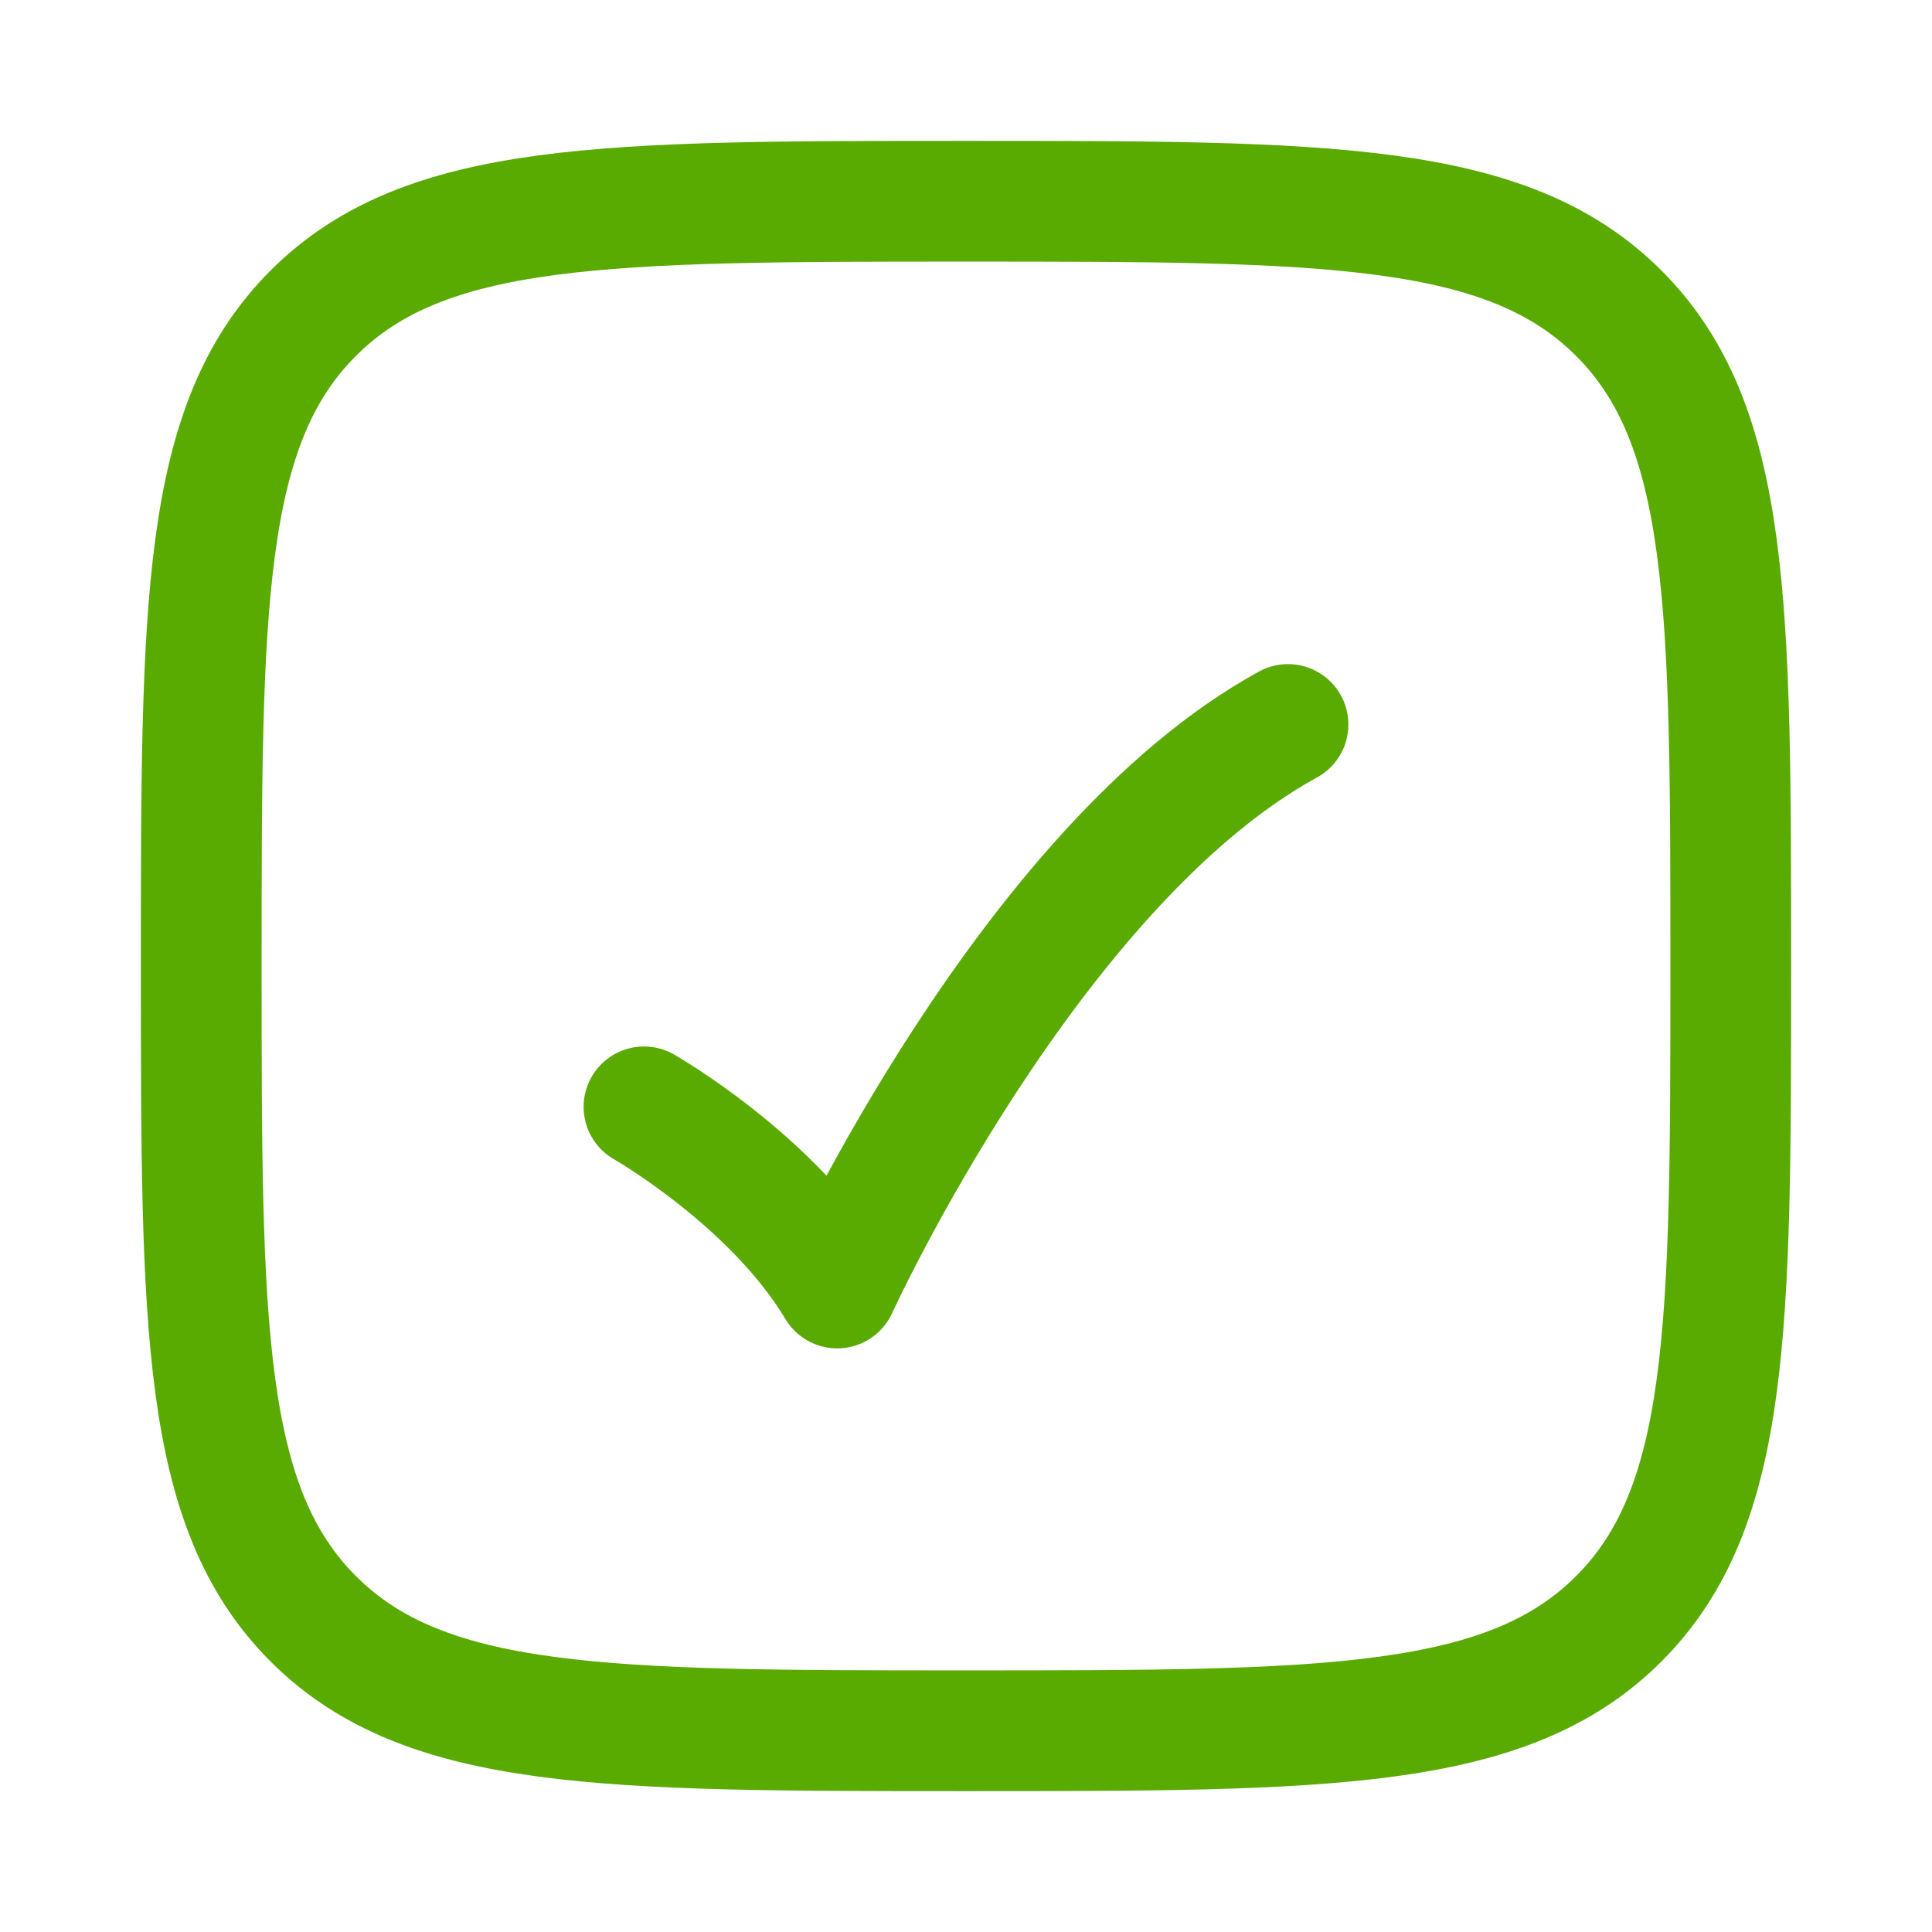 <svg xmlns="http://www.w3.org/2000/svg" viewBox="0 0 24 24" width="24" height="24" color="#59ab02" fill="none">
    <path d="M2.5 12C2.5 7.522 2.5 5.282 3.891 3.891C5.282 2.5 7.522 2.5 12 2.5C16.478 2.5 18.718 2.5 20.109 3.891C21.5 5.282 21.5 7.522 21.5 12C21.5 16.478 21.5 18.718 20.109 20.109C18.718 21.5 16.478 21.5 12 21.5C7.522 21.5 5.282 21.5 3.891 20.109C2.5 18.718 2.5 16.478 2.5 12Z" stroke="#59ab02" stroke-width="1.5"></path>
    <path d="M8 13.75C8 13.75 9.6 14.662 10.4 16C10.4 16 12.8 10.75 16 9" stroke="#59ab02" stroke-width="1.5" stroke-linecap="round" stroke-linejoin="round"></path>
</svg>